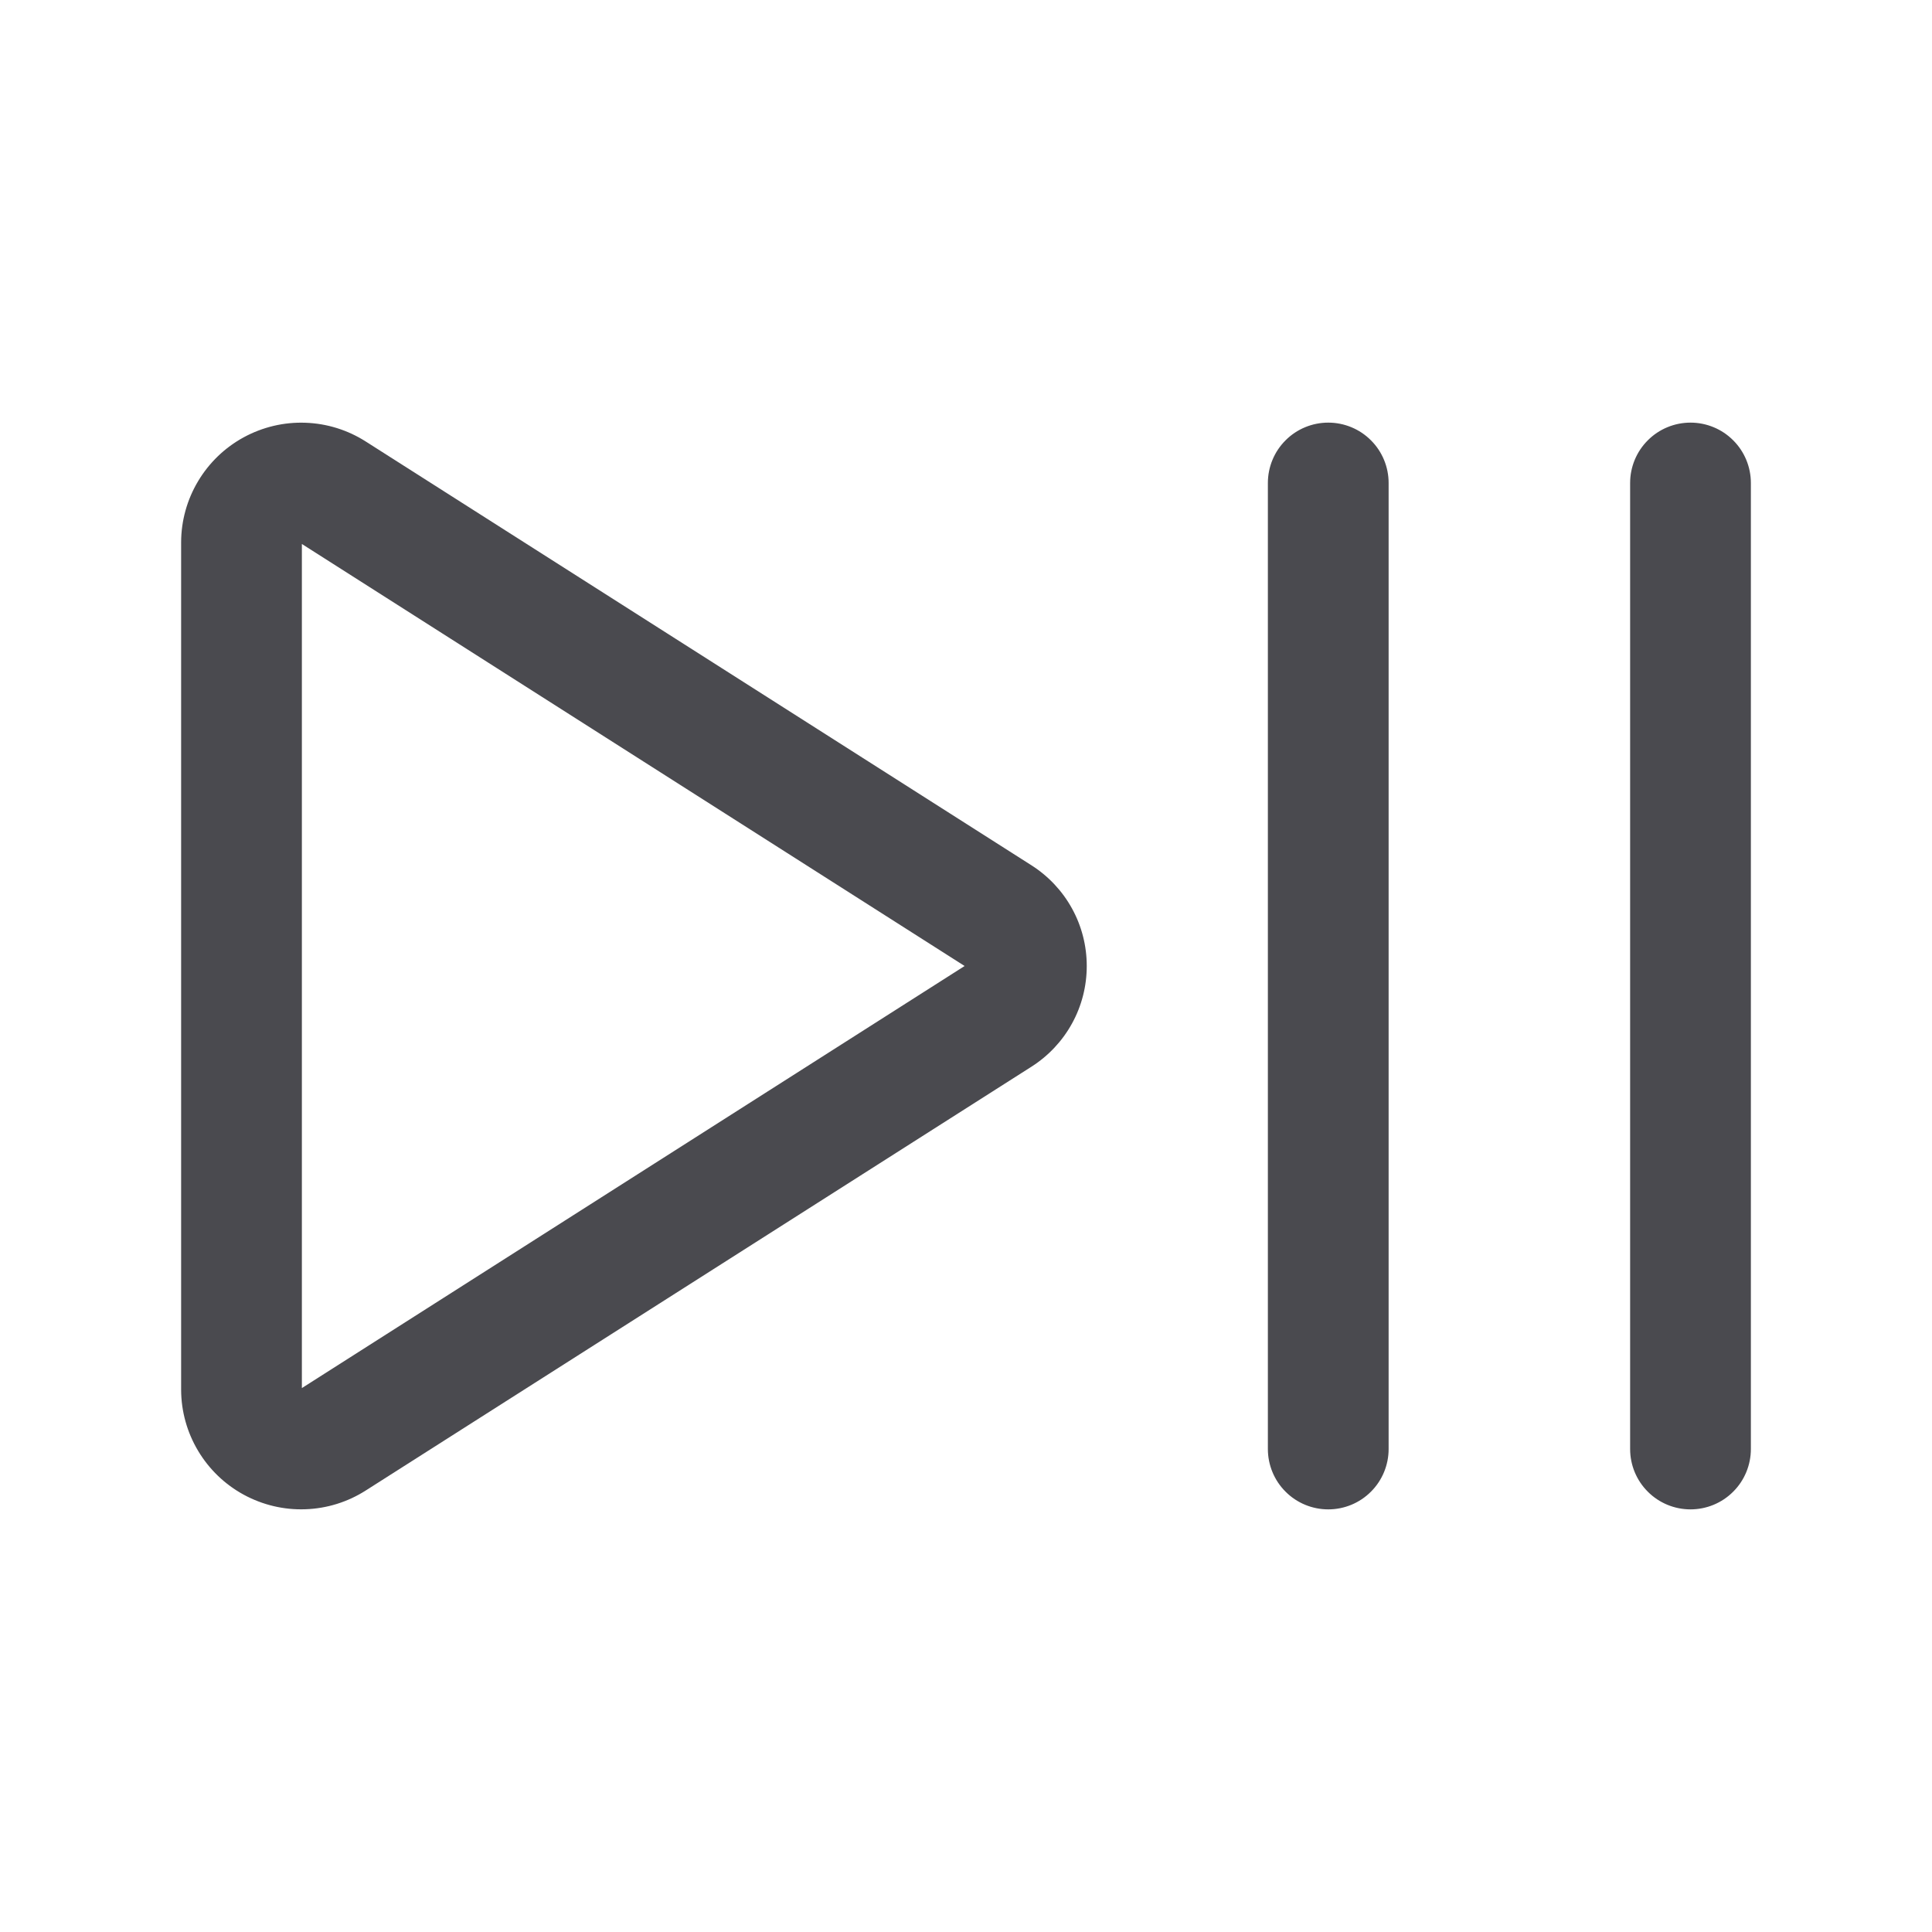 <svg width="32" height="32" viewBox="0 0 32 32" fill="none" xmlns="http://www.w3.org/2000/svg">
<path d="M23 8V24C23 24.265 22.895 24.52 22.707 24.707C22.52 24.895 22.265 25 22 25C21.735 25 21.48 24.895 21.293 24.707C21.105 24.52 21 24.265 21 24V8C21 7.735 21.105 7.48 21.293 7.293C21.48 7.105 21.735 7 22 7C22.265 7 22.52 7.105 22.707 7.293C22.895 7.48 23 7.735 23 8ZM28 7C27.735 7 27.48 7.105 27.293 7.293C27.105 7.48 27 7.735 27 8V24C27 24.265 27.105 24.52 27.293 24.707C27.48 24.895 27.735 25 28 25C28.265 25 28.52 24.895 28.707 24.707C28.895 24.52 29 24.265 29 24V8C29 7.735 28.895 7.48 28.707 7.293C28.52 7.105 28.265 7 28 7ZM18 16C18 16.333 17.917 16.66 17.756 16.952C17.596 17.243 17.365 17.489 17.084 17.668L6.06 24.686C5.76 24.878 5.414 24.986 5.058 24.998C4.702 25.011 4.35 24.927 4.037 24.757C3.724 24.587 3.463 24.335 3.281 24.03C3.098 23.724 3.001 23.375 3 23.019V8.981C3.001 8.625 3.098 8.276 3.281 7.97C3.463 7.665 3.724 7.413 4.037 7.243C4.35 7.073 4.702 6.989 5.058 7.002C5.414 7.014 5.76 7.122 6.06 7.314L17.084 14.332C17.365 14.511 17.596 14.757 17.756 15.048C17.917 15.34 18 15.667 18 16ZM15.977 16L5 9.01V22.991L15.977 16Z" fill="#4A4A4F"/>
</svg>
